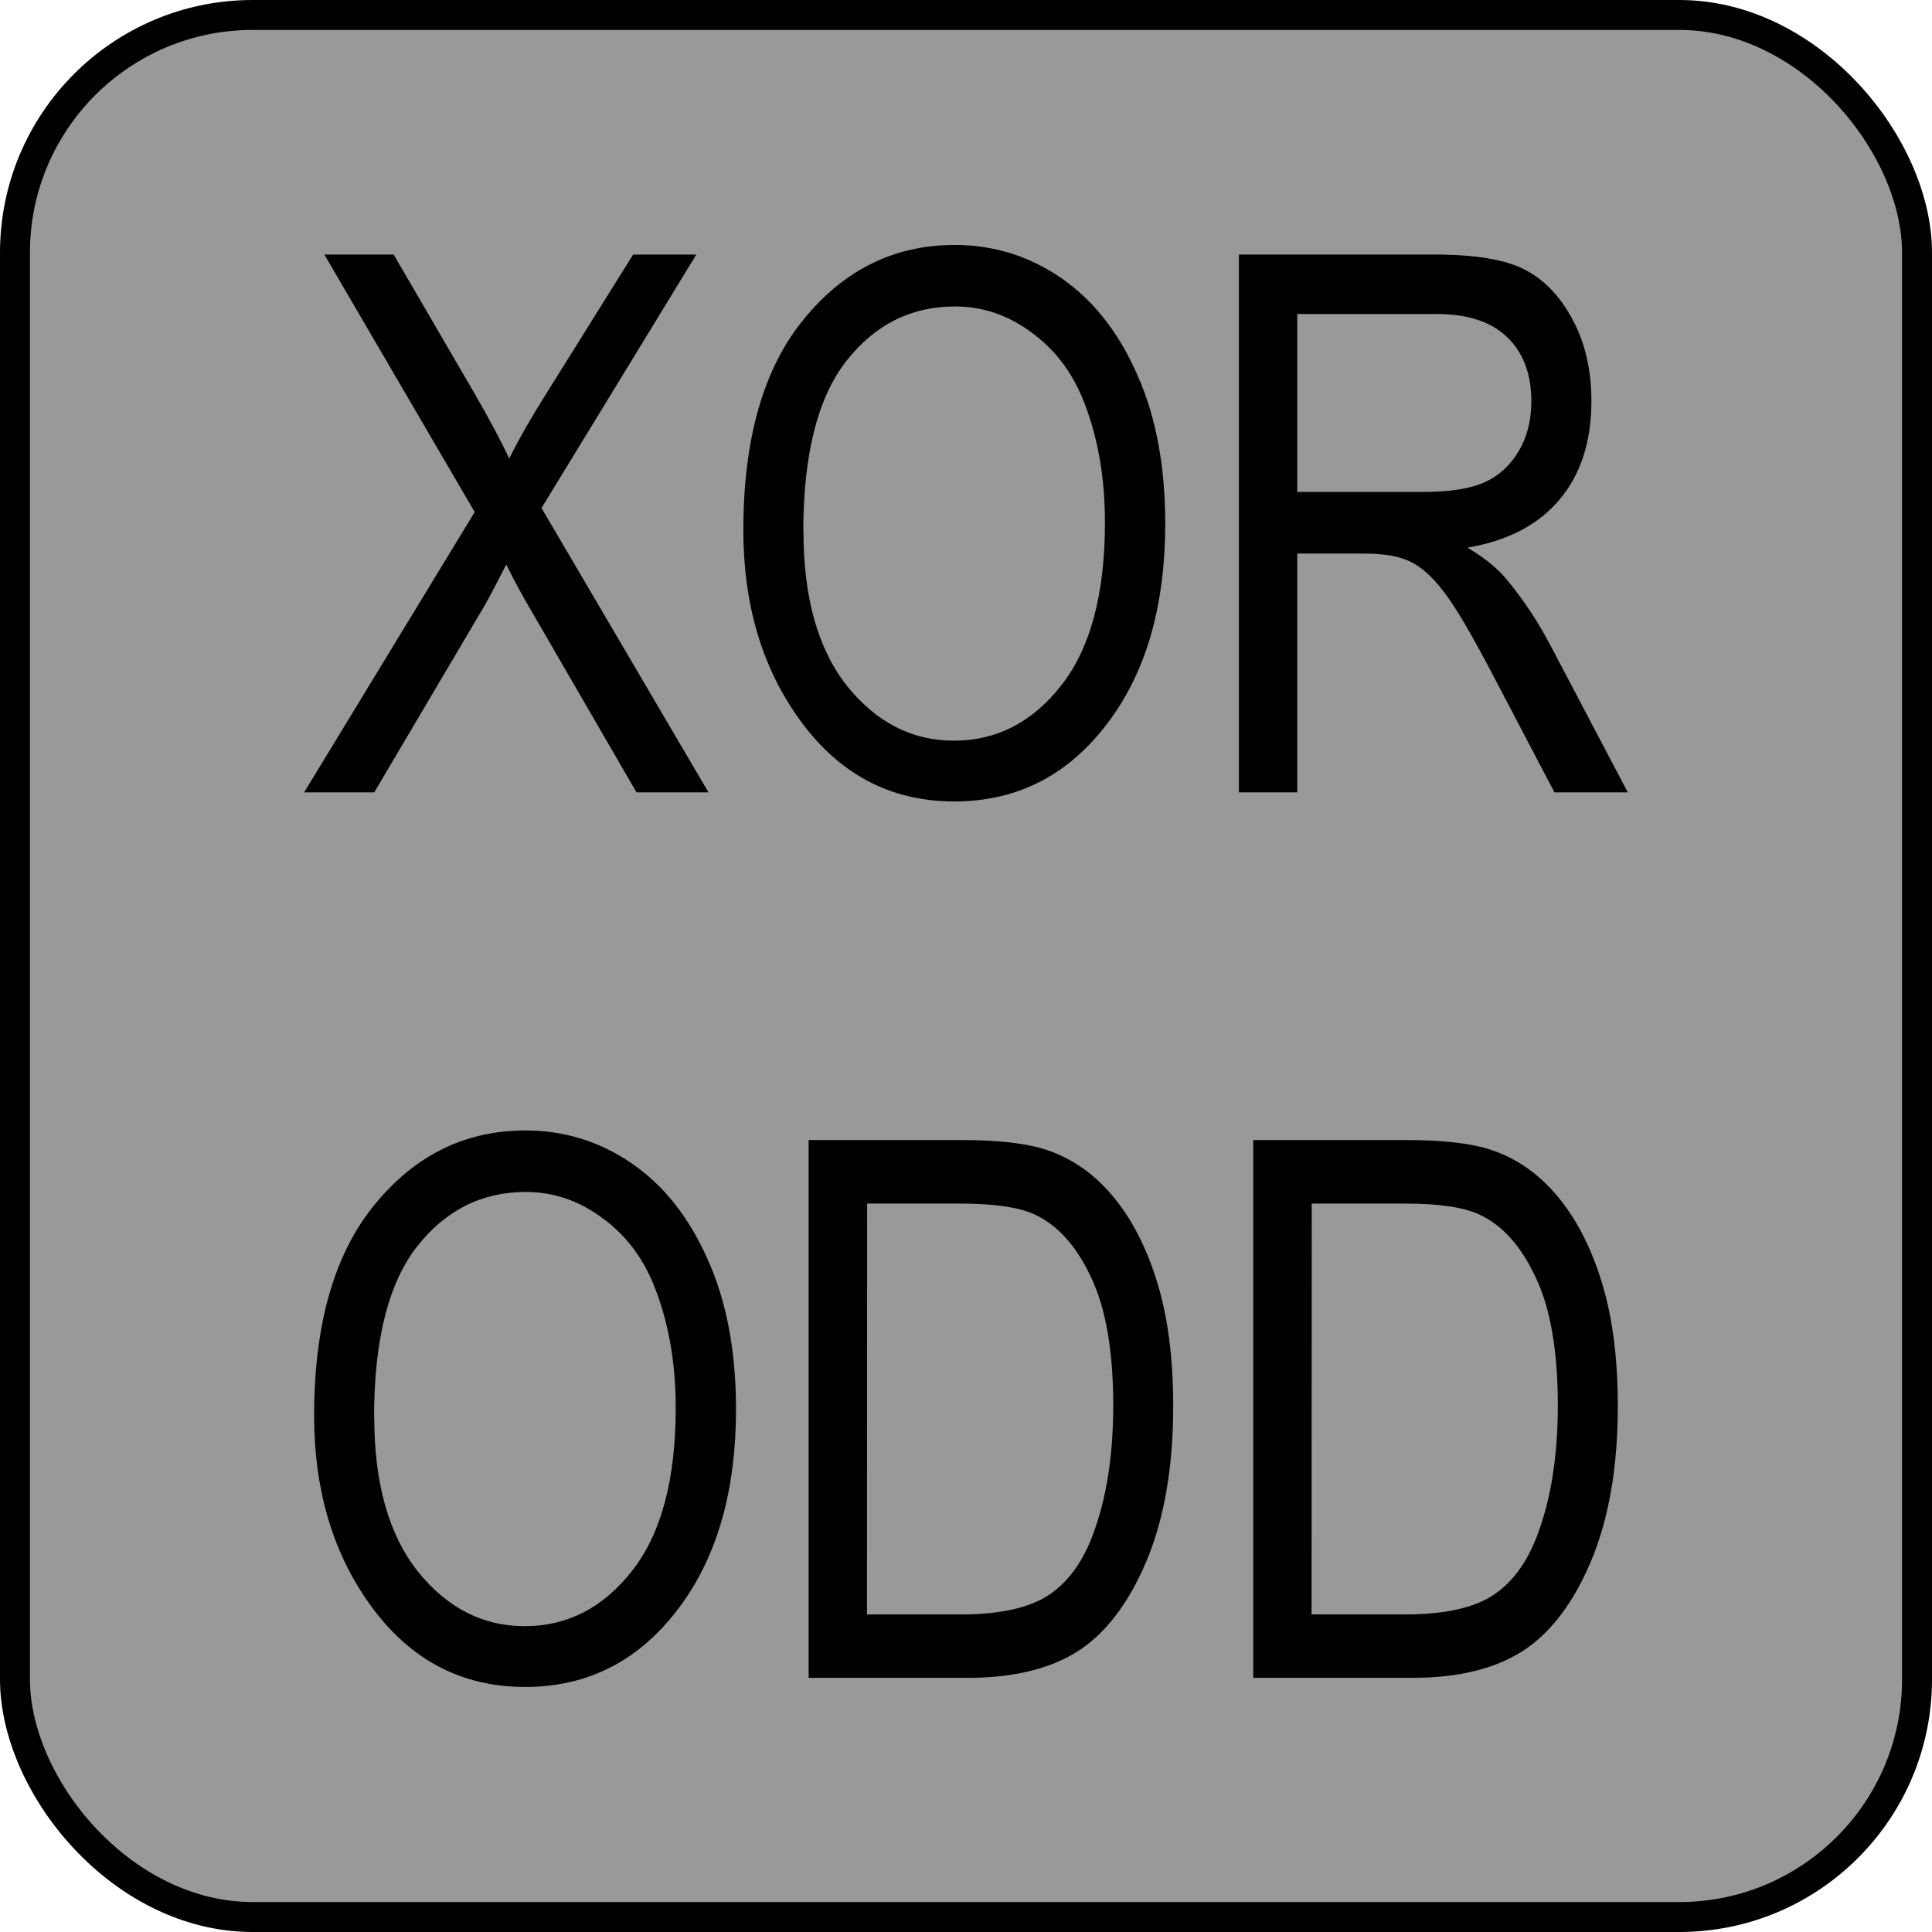 <?xml version="1.0" encoding="UTF-8" standalone="no"?>
<!-- Generator: Adobe Illustrator 25.2.3, SVG Export Plug-In . SVG Version: 6.00 Build 0)  -->

<svg
   version="1.0"
   id="svg7595"
   sodipodi:docname="op_XOR_ODD.svg"
   x="0px"
   y="0px"
   width="24"
   height="24"
   viewBox="0 0 24 24"
   enable-background="new 0 0 18 18"
   xml:space="preserve"
   inkscape:version="1.1.1 (3bf5ae0d25, 2021-09-20)"
   xmlns:inkscape="http://www.inkscape.org/namespaces/inkscape"
   xmlns:sodipodi="http://sodipodi.sourceforge.net/DTD/sodipodi-0.dtd"
   xmlns:xlink="http://www.w3.org/1999/xlink"
   xmlns="http://www.w3.org/2000/svg"
   xmlns:svg="http://www.w3.org/2000/svg"><defs
   id="defs67960" />
<sodipodi:namedview
   bordercolor="#666666"
   borderopacity="1.0"
   fit-margin-bottom="0"
   fit-margin-left="0"
   fit-margin-right="0"
   fit-margin-top="0"
   id="base"
   inkscape:current-layer="svg7595"
   inkscape:cx="11.375"
   inkscape:cy="8.78125"
   inkscape:document-units="mm"
   inkscape:pageopacity="0.0"
   inkscape:pageshadow="2"
   inkscape:window-height="1057"
   inkscape:window-maximized="1"
   inkscape:window-width="1920"
   inkscape:window-x="1592"
   inkscape:window-y="-8"
   inkscape:zoom="16"
   pagecolor="#ffffff"
   showgrid="true"
   units="px"
   inkscape:pagecheckerboard="0"
   showguides="true"
   objecttolerance="1"
   gridtolerance="10"
   guidetolerance="1"
   inkscape:showpageshadow="false">
	<inkscape:grid
   type="xygrid"
   id="grid68042" /><sodipodi:guide
   position="0,18"
   orientation="0,18"
   id="guide68044" /><sodipodi:guide
   position="18,33"
   orientation="18,0"
   id="guide68046" /><sodipodi:guide
   position="18,0"
   orientation="0,-18"
   id="guide68048" /><sodipodi:guide
   position="0,0"
   orientation="-18,0"
   id="guide68050" /></sodipodi:namedview>
<rect
   style="fill:#999999;stroke:#000000;stroke-width:0.372;stroke-miterlimit:4;stroke-dasharray:none;stroke-opacity:1"
   id="rect109948"
   width="23.628"
   height="23.628"
   x="0.186"
   y="0.186"
   ry="2.953" /><g
   id="layer1"
   transform="translate(-46.756,-67.833)"
   inkscape:groupmode="layer"
   inkscape:label="Layer 1">
	<g
   id="g67940">
		<defs
   id="defs67935">
			<rect
   id="SVGID_1_"
   x="46.755"
   y="67.833"
   width="18"
   height="18" />
		</defs>
		<clipPath
   id="SVGID_2_">
			<use
   xlink:href="#SVGID_1_"
   overflow="visible"
   id="use67937"
   x="0"
   y="0"
   width="100%"
   height="100%" />
		</clipPath>
	</g>
</g>



<g
   id="g1003"
   transform="translate(0.034,23.843)"><g
     aria-label="XOR"
     id="text7286"
     style="font-stretch:condensed;font-size:9.333px;line-height:1.25;font-family:Arial;-inkscape-font-specification:'Arial, Condensed';font-variant-ligatures:none;text-align:center;text-anchor:middle"><path
       d="m 3.744,-14 2.119,-3.482 -1.868,-3.199 h 0.861 l 0.998,1.714 q 0.305,0.529 0.437,0.82 0.178,-0.355 0.433,-0.761 l 1.107,-1.773 H 8.616 L 6.693,-17.532 8.767,-14 H 7.873 l -1.381,-2.383 q -0.114,-0.201 -0.237,-0.447 -0.187,0.365 -0.264,0.501 L 4.615,-14 Z"
       id="path5309" /><path
       d="m 9.2,-17.254 q 0,-1.709 0.752,-2.625 0.752,-0.921 1.873,-0.921 0.725,0 1.322,0.41 0.597,0.41 0.943,1.194 0.351,0.779 0.351,1.859 0,1.486 -0.674,2.42 -0.743,1.03 -1.946,1.03 -1.212,0 -1.951,-1.057 -0.67,-0.957 -0.67,-2.311 z m 0.747,0.014 q 0,1.235 0.542,1.919 0.547,0.679 1.326,0.679 0.798,0 1.335,-0.688 0.542,-0.688 0.542,-2.023 0,-0.861 -0.278,-1.54 -0.214,-0.52 -0.647,-0.829 -0.428,-0.314 -0.939,-0.314 -0.82,0 -1.354,0.684 -0.529,0.684 -0.529,2.115 z"
       id="path5311" /><path
       d="m 15.356,-14 v -6.681 h 2.429 q 0.761,0 1.121,0.187 0.365,0.187 0.597,0.624 0.232,0.433 0.232,1.007 0,0.757 -0.396,1.226 -0.392,0.469 -1.144,0.597 0.305,0.182 0.465,0.369 0.324,0.383 0.57,0.852 L 20.187,-14 h -0.911 l -0.729,-1.39 q -0.424,-0.816 -0.643,-1.098 -0.214,-0.283 -0.419,-0.378 -0.201,-0.1 -0.565,-0.1 H 16.081 V -14 Z m 0.725,-3.732 h 1.559 q 0.51,0 0.775,-0.123 0.264,-0.123 0.419,-0.387 0.155,-0.264 0.155,-0.615 0,-0.506 -0.296,-0.793 -0.296,-0.292 -0.88,-0.292 h -1.732 z"
       id="path5313" /></g><g
     aria-label="ODD"
     id="text7286-8"
     style="font-stretch:condensed;font-size:9.333px;line-height:1.25;font-family:Arial;-inkscape-font-specification:'Arial, Condensed';font-variant-ligatures:none;text-align:center;text-anchor:middle"><path
       d="m 3.868,-6.254 q 0,-1.709 0.752,-2.625 0.752,-0.921 1.873,-0.921 0.725,0 1.322,0.41 0.597,0.41 0.943,1.194 0.351,0.779 0.351,1.859 0,1.486 -0.674,2.42 -0.743,1.03 -1.946,1.03 -1.212,0 -1.951,-1.057 -0.67,-0.957 -0.67,-2.311 z m 0.747,0.014 q 0,1.235 0.542,1.919 0.547,0.679 1.326,0.679 0.798,0 1.335,-0.688 0.542,-0.688 0.542,-2.023 0,-0.861 -0.278,-1.54 -0.214,-0.52 -0.647,-0.829 -0.428,-0.314 -0.939,-0.314 -0.82,0 -1.354,0.684 -0.529,0.684 -0.529,2.115 z"
       id="path5316" /><path
       d="m 10.011,-3 v -6.681 h 1.891 q 0.702,0 1.066,0.123 0.479,0.16 0.829,0.583 0.351,0.424 0.547,1.071 0.196,0.643 0.196,1.527 0,1.135 -0.333,1.928 -0.333,0.788 -0.857,1.121 -0.52,0.328 -1.363,0.328 z m 0.725,-0.788 h 1.167 q 0.706,0 1.071,-0.228 0.365,-0.232 0.561,-0.743 0.26,-0.679 0.26,-1.627 0,-1.016 -0.278,-1.595 -0.273,-0.583 -0.706,-0.779 -0.292,-0.132 -0.925,-0.132 h -1.148 z"
       id="path5318" /><path
       d="m 15.534,-3 v -6.681 h 1.891 q 0.702,0 1.066,0.123 0.479,0.16 0.829,0.583 0.351,0.424 0.547,1.071 0.196,0.643 0.196,1.527 0,1.135 -0.333,1.928 -0.333,0.788 -0.857,1.121 -0.52,0.328 -1.363,0.328 z m 0.725,-0.788 h 1.167 q 0.706,0 1.071,-0.228 0.365,-0.232 0.561,-0.743 0.26,-0.679 0.26,-1.627 0,-1.016 -0.278,-1.595 -0.273,-0.583 -0.706,-0.779 -0.292,-0.132 -0.925,-0.132 h -1.148 z"
       id="path5320" /></g></g></svg>
